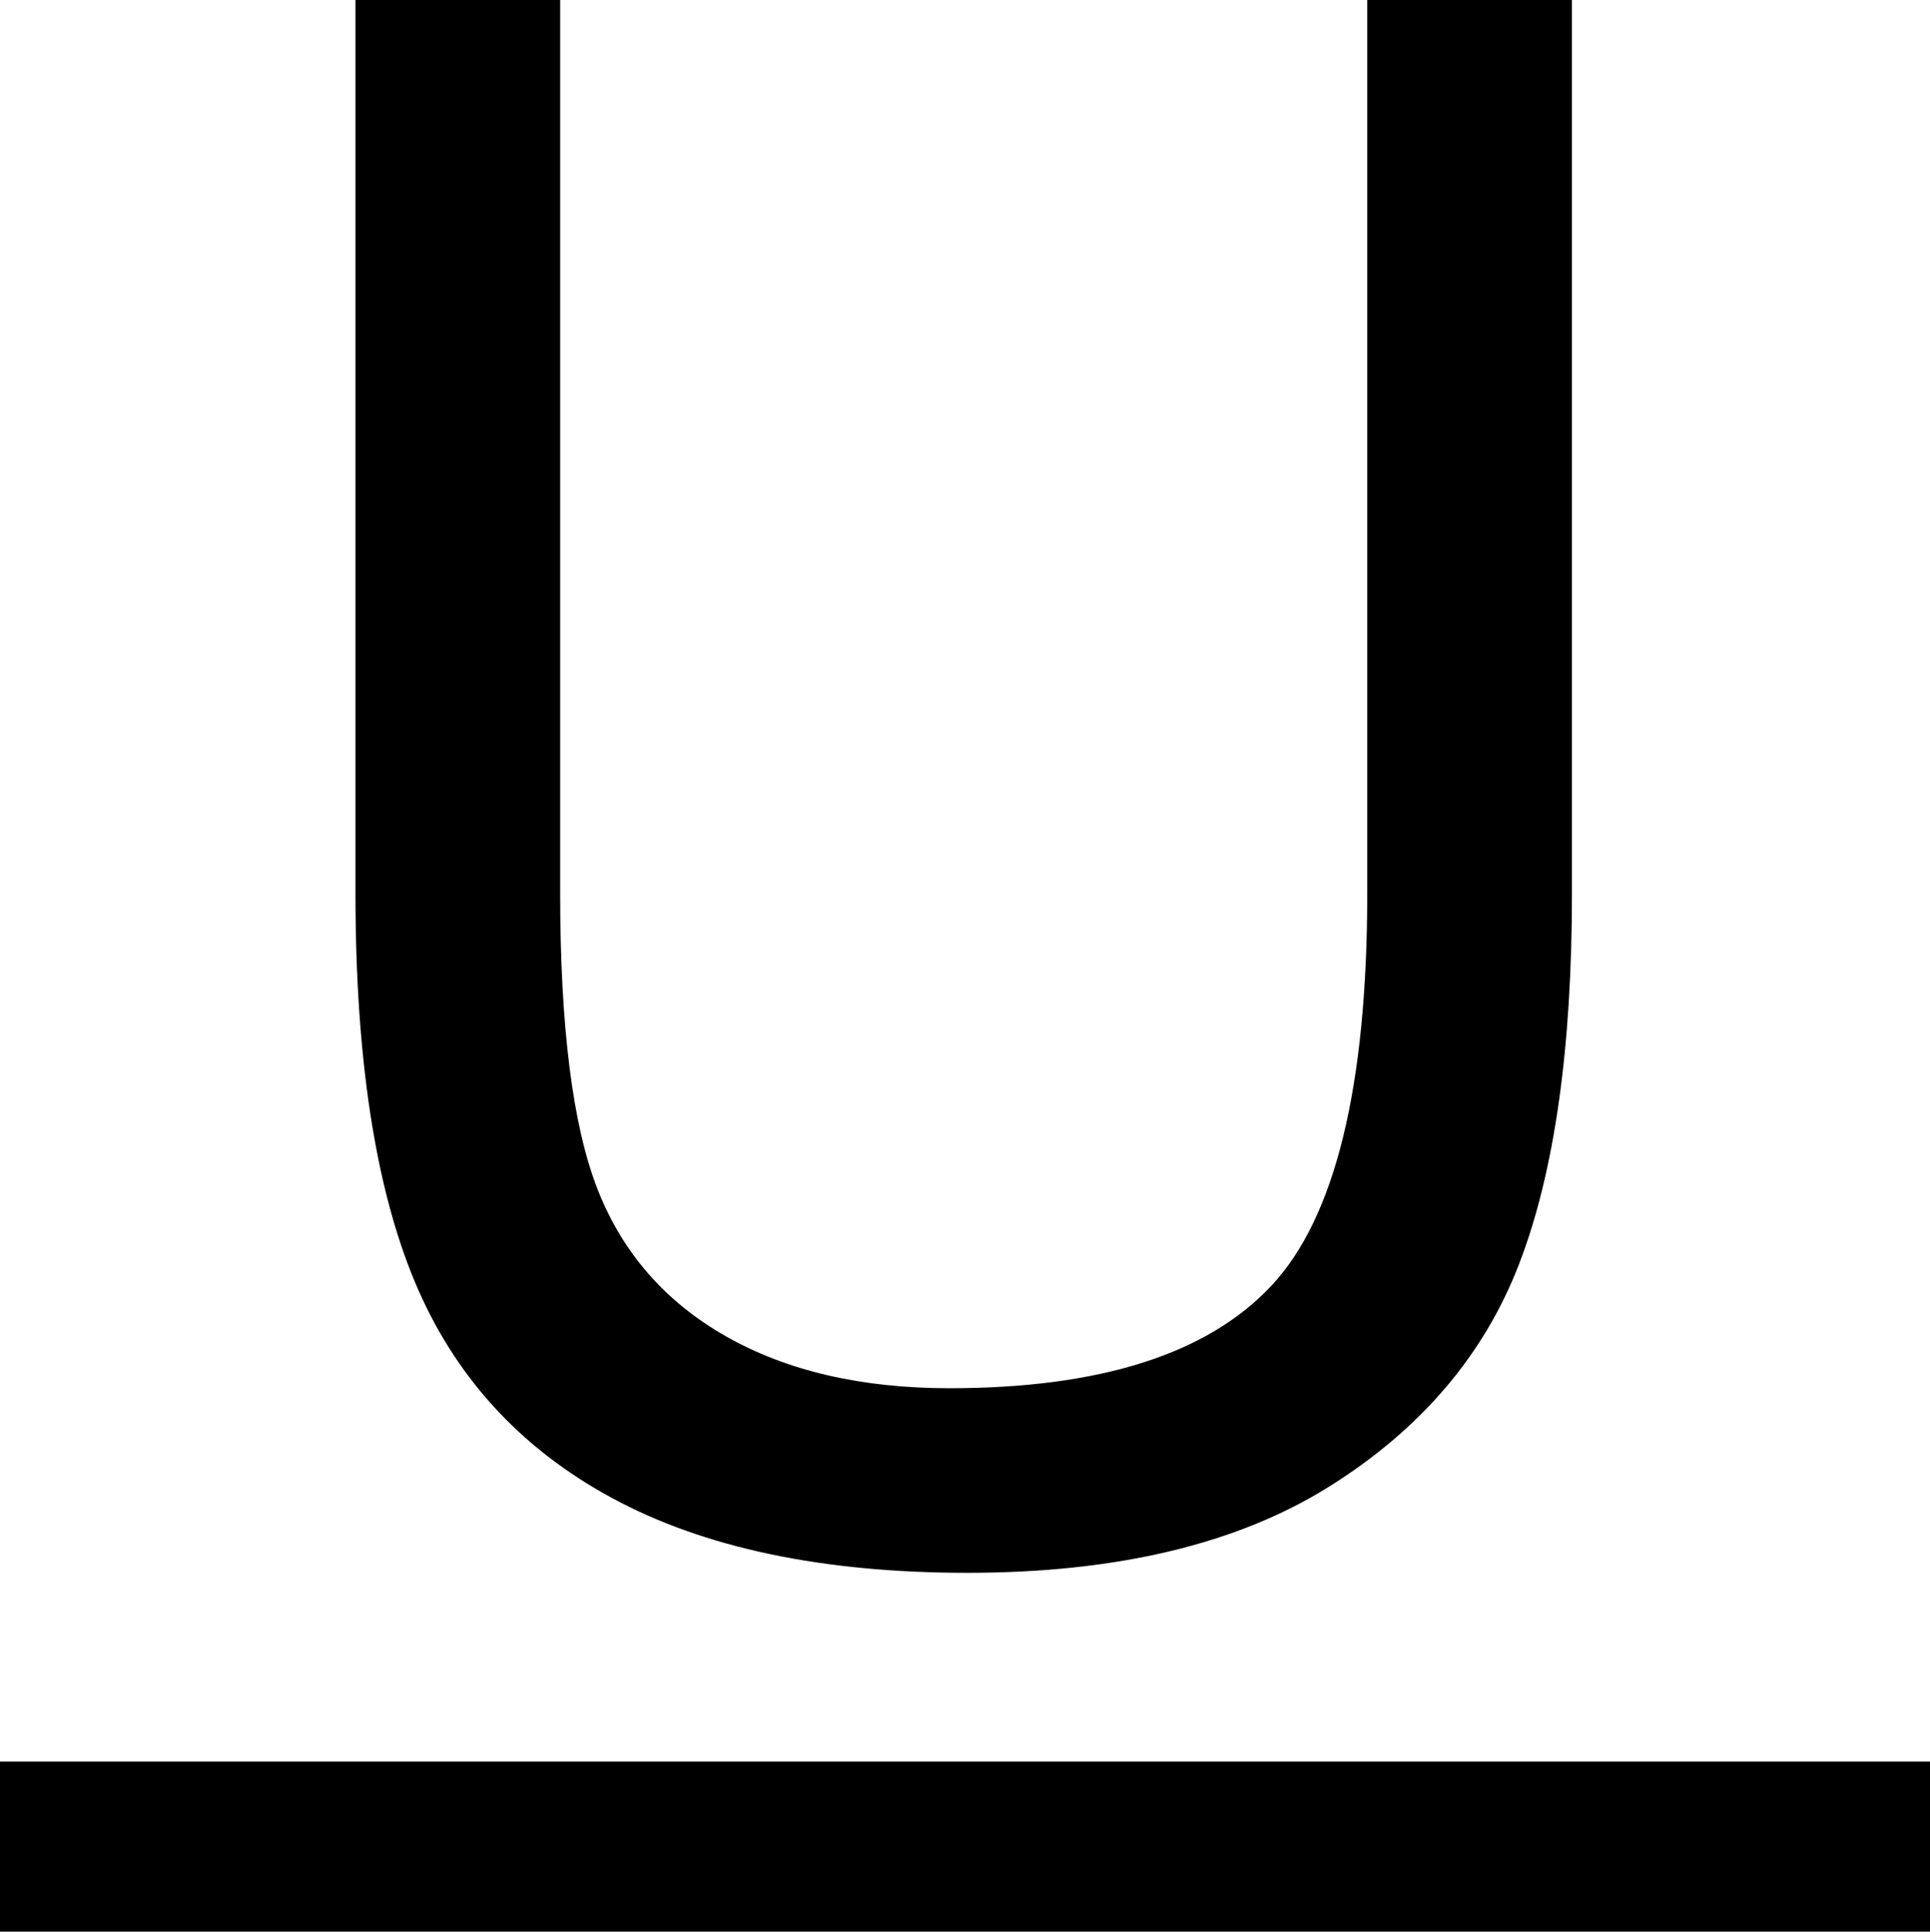 <?xml version="1.0" encoding="UTF-8"?>
<svg width="999px" height="1000px" viewBox="0 0 999 1000" version="1.1" xmlns="http://www.w3.org/2000/svg" xmlns:xlink="http://www.w3.org/1999/xlink">
    <!-- Generator: Sketch 48.1 (47250) - http://www.bohemiancoding.com/sketch -->
    <title>Combined Shape</title>
    <desc>Created with Sketch.</desc>
    <defs></defs>
    <g id="Artboard-Copy-10" stroke="none" stroke-width="1" fill="none" fill-rule="evenodd">
        <path d="M707.719,0 L813.664,0 L813.664,462.555 C813.664,543.015 804.562,606.909 786.359,654.239 C768.155,701.569 735.298,740.069 687.786,769.741 C640.274,799.413 577.927,814.249 500.743,814.249 C425.744,814.249 364.398,801.325 316.705,775.475 C269.011,749.626 234.97,712.218 214.582,663.25 C194.194,614.282 184,547.384 184,462.555 L184,0 L289.945,0 L289.945,462.008 C289.945,531.547 296.407,582.79 309.332,615.738 C322.257,648.687 344.465,674.081 375.957,691.921 C407.45,709.76 445.95,718.68 491.46,718.68 C569.372,718.68 624.892,701.023 658.023,665.707 C691.154,630.392 707.719,562.493 707.719,462.008 L707.719,0 Z M-1,912 L999,912 L999,1000 L-1,1000 L-1,912 Z" id="Combined-Shape" fill="#000000"></path>
    </g>
</svg>